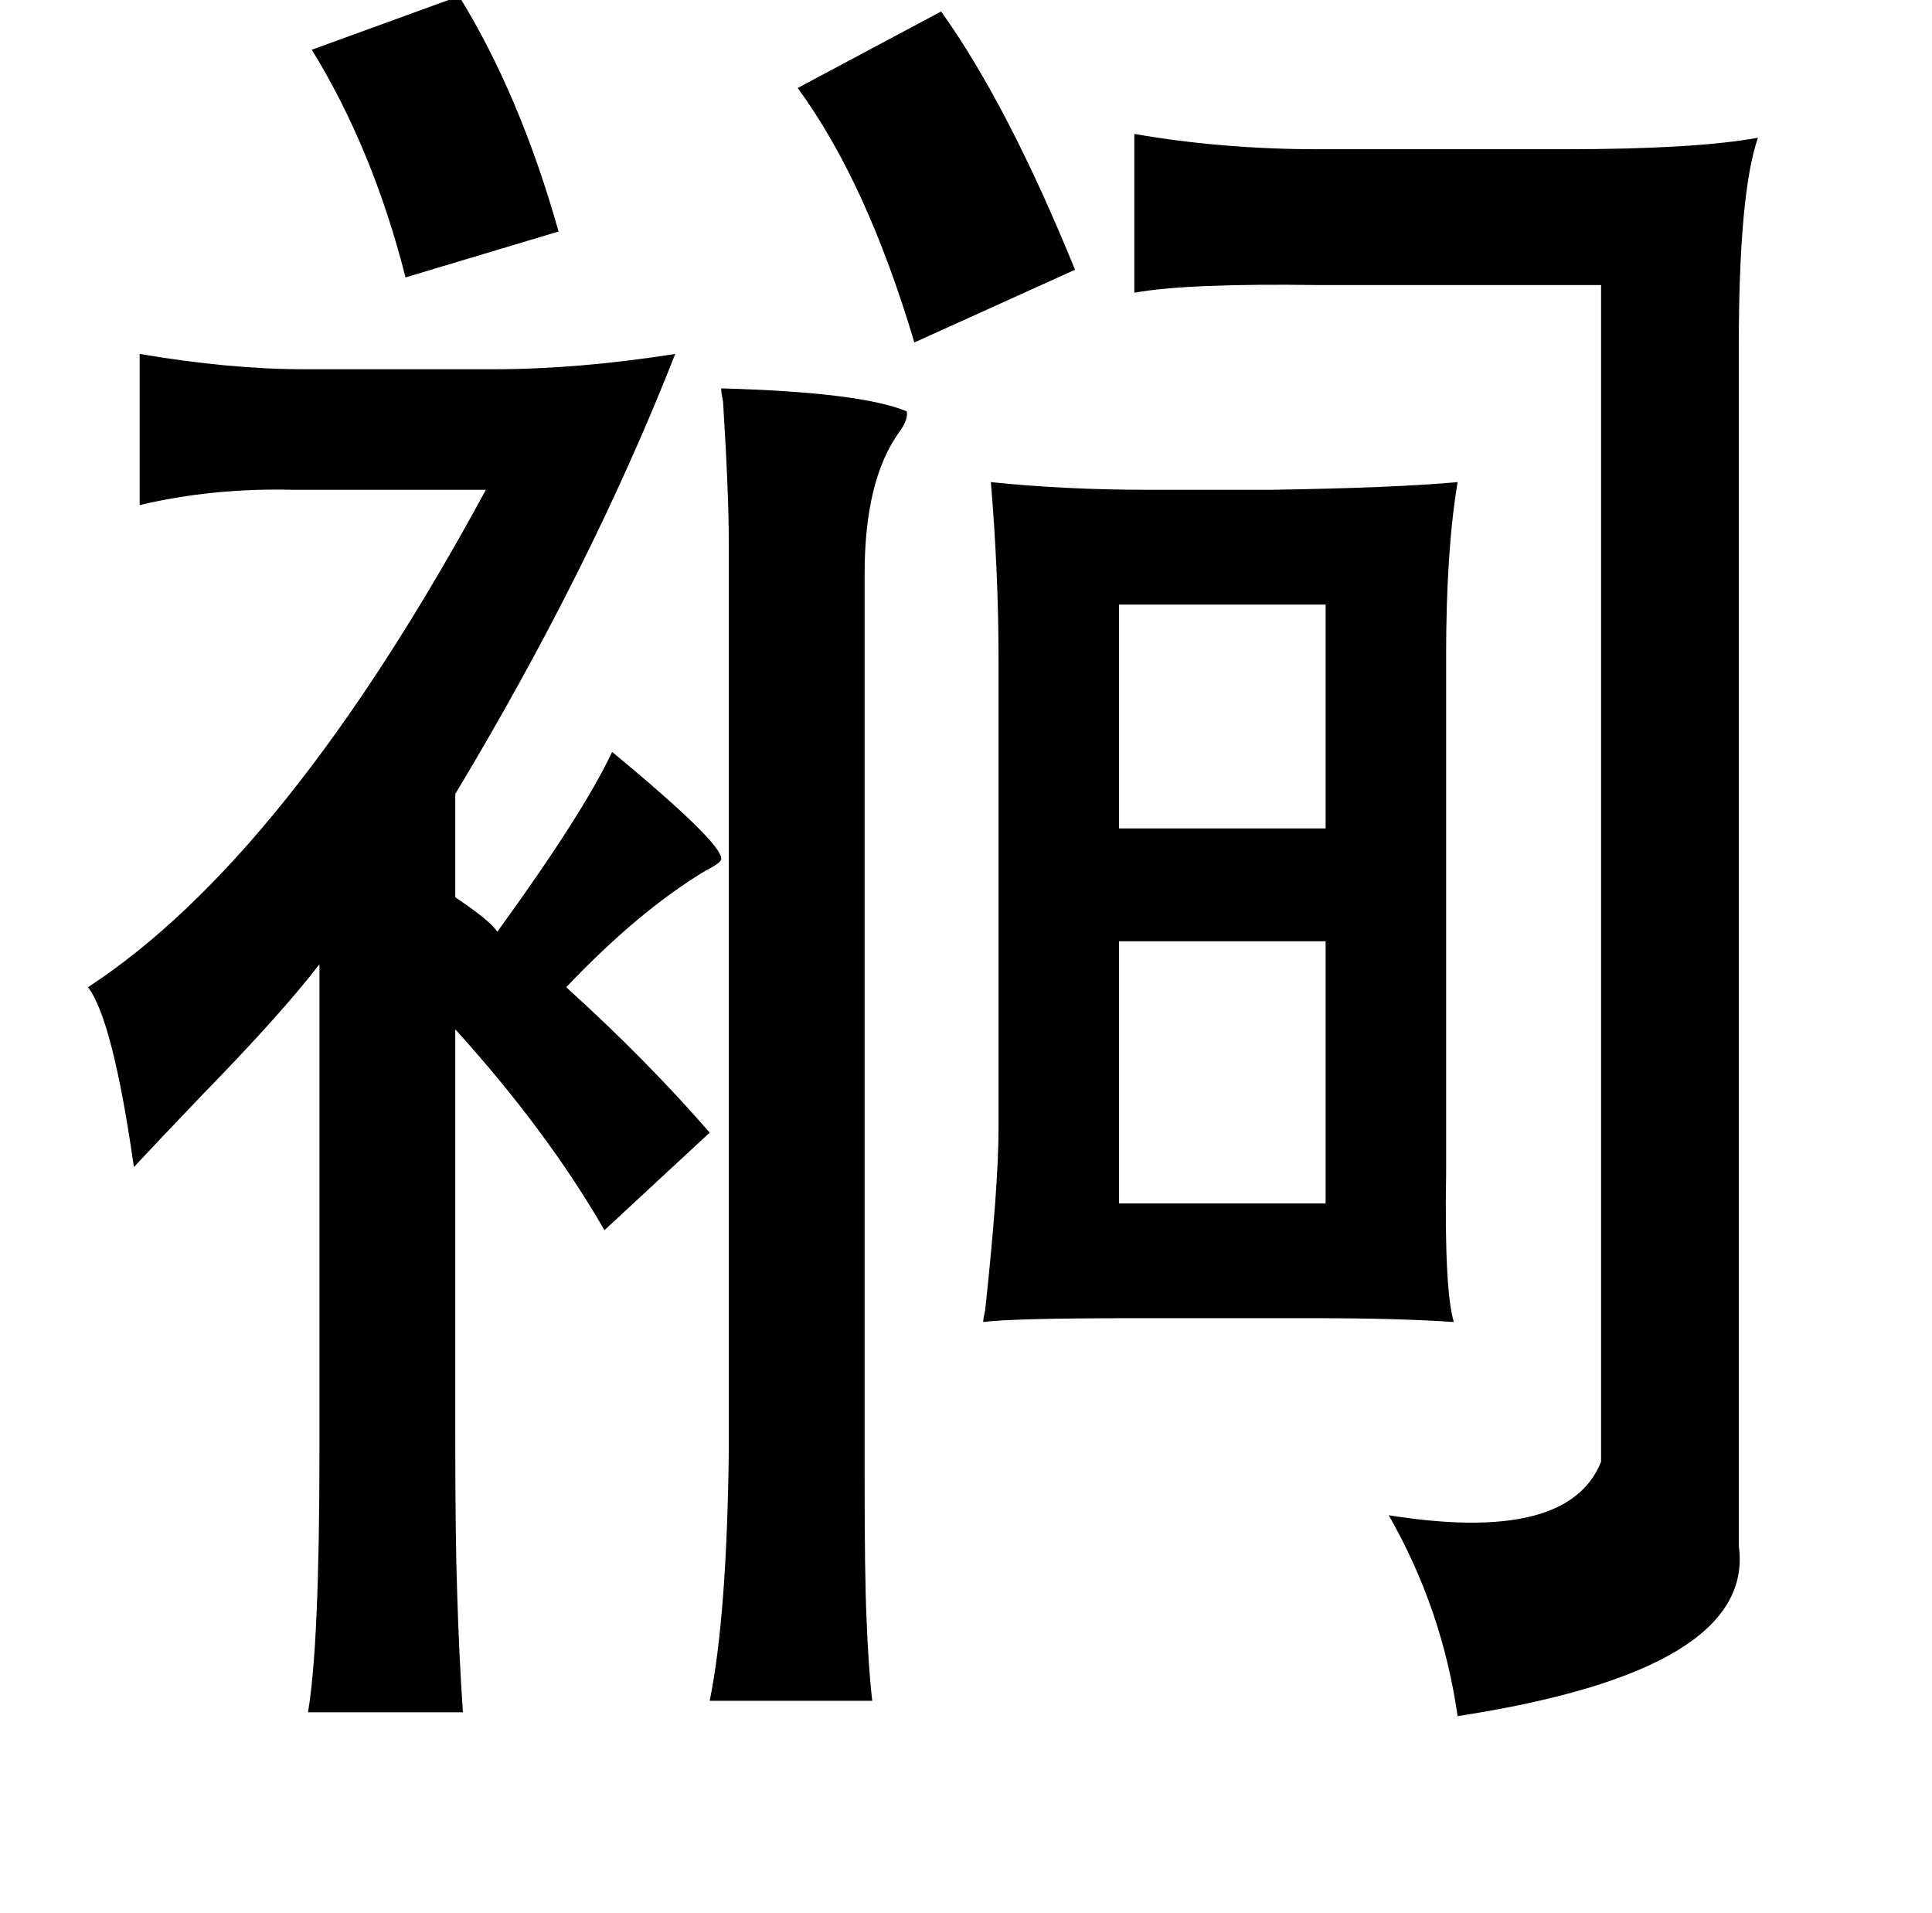 <?xml version="1.0" standalone="no"?>
<!DOCTYPE svg PUBLIC "-//W3C//DTD SVG 1.1//EN" "http://www.w3.org/Graphics/SVG/1.1/DTD/svg11.dtd" >
<svg xmlns="http://www.w3.org/2000/svg" xmlns:xlink="http://www.w3.org/1999/xlink" version="1.1" viewBox="-10 0 1010 1000">
   <path fill="currentColor"
d="M482 6q35 49 70 135l-84 38q-25 -84 -61 -133zM583 70q46 8 96 8h129q68 0 101 -6q-10 29 -10 109v627q9 65 -147 89q-8 -56 -36 -105q94 15 111 -28v-615h-148q-68 -1 -96 4v-83zM508 252q39 4 81 4h66q64 -1 97 -4q-6 36 -6 90v271q-1 61 4 78q-29 -2 -73 -2h-94
q-64 0 -79 2q0 -2 1 -6q7 -65 7 -95v-246q0 -44 -4 -92zM683 316h-108v117h108v-117zM575 492v137h108v-137h-108zM371 284q0 -26 -3 -74q-1 -5 -1 -7q73 2 97 12q1 4 -4 11q-18 25 -18 74v472q0 52 1 74q1 26 3 43h-85q9 -44 10 -131v-474zM63 185q47 8 86 8h99q44 0 95 -8
q-44 112 -115 230v54q18 12 22 18q45 -62 60 -94q58 48 57 56q0 2 -8 6q-35 21 -73 61q42 38 75 76l-55 51q-30 -52 -78 -105v214q0 51 1 81q1 33 3 62h-81q6 -35 6 -137v-254q-20 26 -61 68q-22 23 -36 38q-11 -77 -24 -94q104 -68 208 -260h-101q-42 -1 -80 8v-79zM230 -2
q32 52 52 123l-80 24q-17 -67 -49 -119z" />
</svg>
